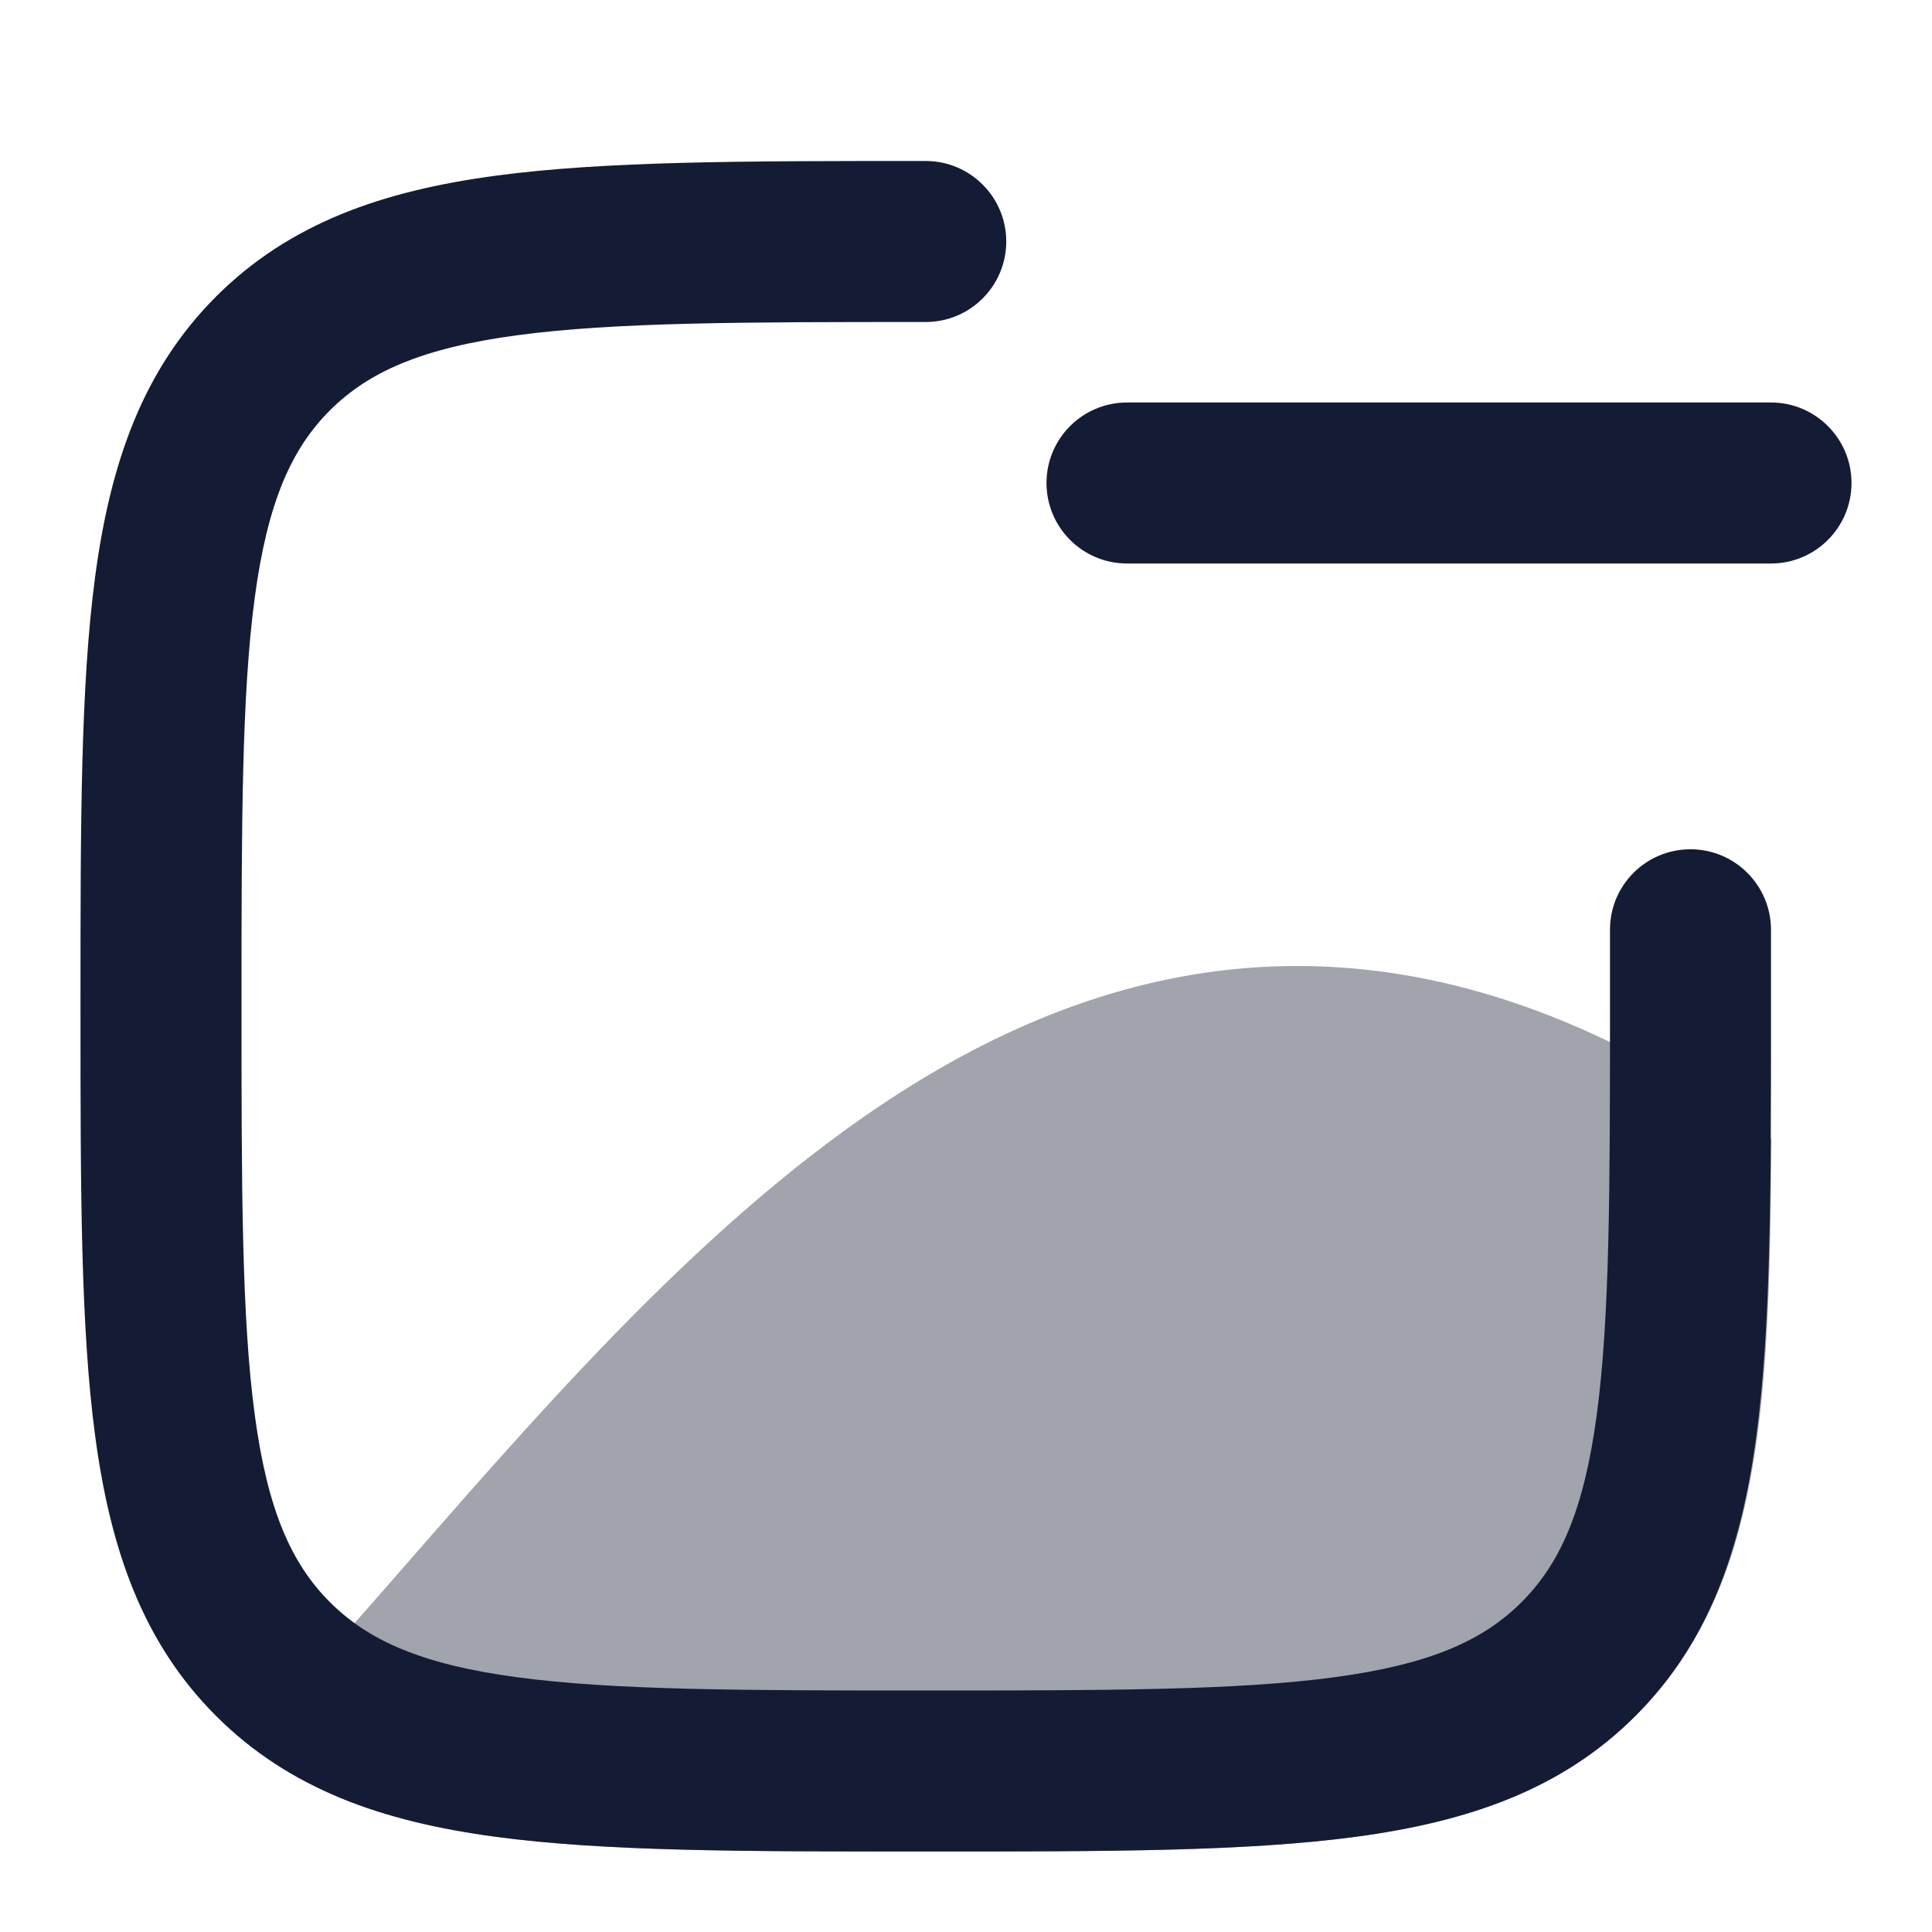 <svg width="24" height="24" viewBox="0 0 24 24" fill="none" xmlns="http://www.w3.org/2000/svg">
<path opacity="0.4" d="M21.556 13.842C19.659 12.572 17.849 12 16.113 12C14.383 12 12.819 12.571 11.411 13.429C9.014 14.889 6.916 17.291 5.065 19.41C4.799 19.714 4.538 20.013 4.282 20.302L3 21.5L4.187 22.318C5.054 22.684 6.069 22.844 7.235 22.922C8.398 23 9.799 23 11.468 23H11.574C13.75 23 15.485 23 16.845 22.817C18.249 22.628 19.403 22.228 20.316 21.316C21.803 19.828 21.967 17.726 22 14.684L22.005 14.143L21.556 13.842Z" fill="#141B34"/>
<path fill-rule="evenodd" clip-rule="evenodd" d="M11.425 2L11.5 2C12.052 2 12.5 2.448 12.5 3C12.5 3.552 12.052 4 11.5 4C9.233 4 7.633 4.002 6.421 4.165C5.239 4.324 4.577 4.62 4.098 5.098C3.619 5.577 3.324 6.239 3.165 7.421C3.002 8.633 3 10.233 3 12.5C3 14.767 3.002 16.367 3.165 17.579C3.324 18.761 3.619 19.423 4.098 19.902C4.577 20.381 5.239 20.676 6.421 20.835C7.633 20.998 9.233 21 11.5 21C13.767 21 15.367 20.998 16.579 20.835C17.761 20.676 18.423 20.381 18.902 19.902C19.381 19.423 19.676 18.761 19.835 17.579C19.998 16.367 20 14.767 20 12.5C20 12.171 20 11.856 20 11.552C19.998 10.999 20.445 10.551 20.998 10.55C21.55 10.549 21.998 10.996 22 11.548C22 11.854 22 12.172 22 12.5V12.574C22 14.75 22 16.485 21.817 17.845C21.628 19.25 21.228 20.404 20.316 21.316C19.404 22.228 18.25 22.628 16.845 22.817C15.485 23 13.75 23 11.574 23H11.426C9.25 23 7.515 23 6.155 22.817C4.75 22.628 3.597 22.228 2.684 21.316C1.772 20.404 1.372 19.25 1.183 17.845C1 16.485 1 14.75 1 12.575V12.425C1 10.25 1 8.515 1.183 7.155C1.372 5.75 1.772 4.597 2.684 3.684C3.597 2.772 4.75 2.372 6.155 2.183C7.515 2 9.25 2 11.425 2Z" fill="#141B34"/>
<path fill-rule="evenodd" clip-rule="evenodd" d="M13 6C13 5.448 13.448 5 14 5H22C22.552 5 23 5.448 23 6C23 6.552 22.552 7 22 7H14C13.448 7 13 6.552 13 6Z" fill="#141B34"/>
</svg>
